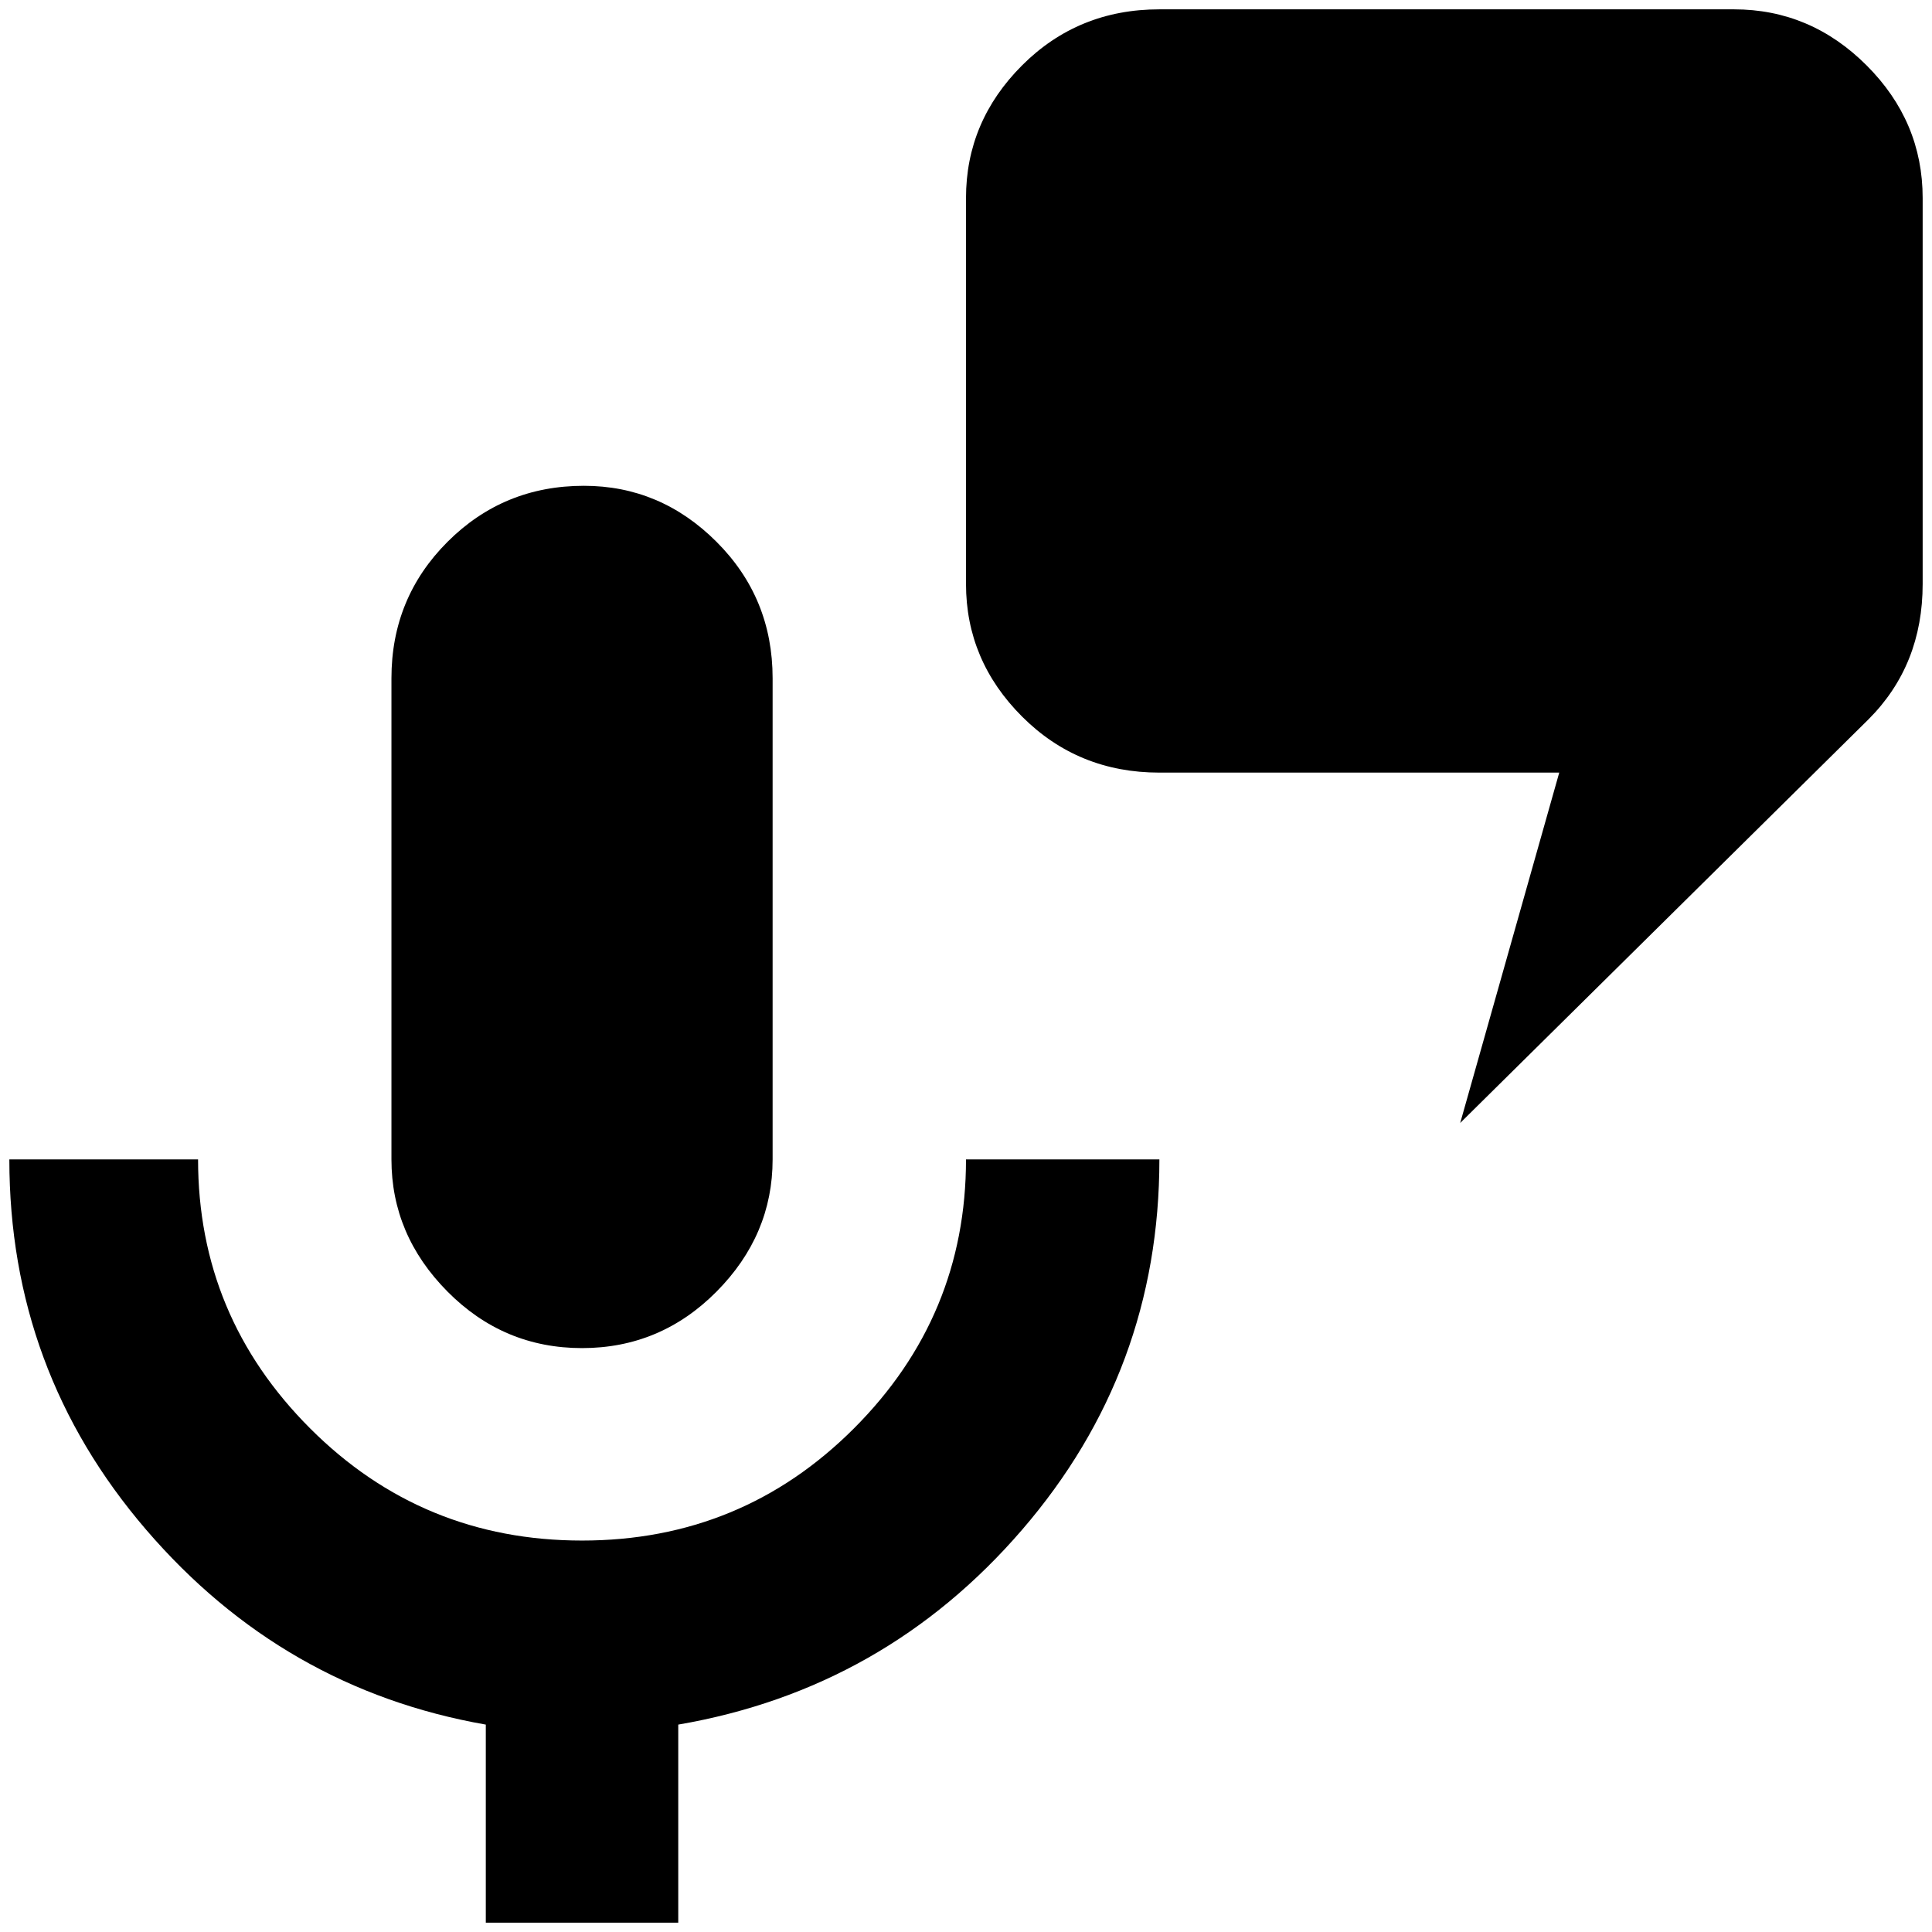 <?xml version="1.0" standalone="no"?>
<!DOCTYPE svg PUBLIC "-//W3C//DTD SVG 1.1//EN" "http://www.w3.org/Graphics/SVG/1.1/DTD/svg11.dtd" >
<svg xmlns="http://www.w3.org/2000/svg" xmlns:xlink="http://www.w3.org/1999/xlink" version="1.1" width="2048" height="2048" viewBox="-10 0 2068 2048">
   <path fill="currentColor"
d="M615 510q82 0 142 60t60 146v515q0 81 -60 141.5t-144 60.5t-144 -60.5t-60 -141.5v-515q0 -86 60 -146t146 -60zM1231 1231q0 226 -147 396.5t-368 208.5v212h-206v-212q-217 -38 -363.5 -208.5t-146.5 -396.5h202q0 168 120 288t291 120t291 -120t120 -288h207z
M1990 760l-437 432l106 -375h-428q-87 0 -147 -60t-60 -142v-413q0 -82 60 -142t147 -60h615q82 0 142 60t60 142v413q0 87 -58 145z" />
</svg>

